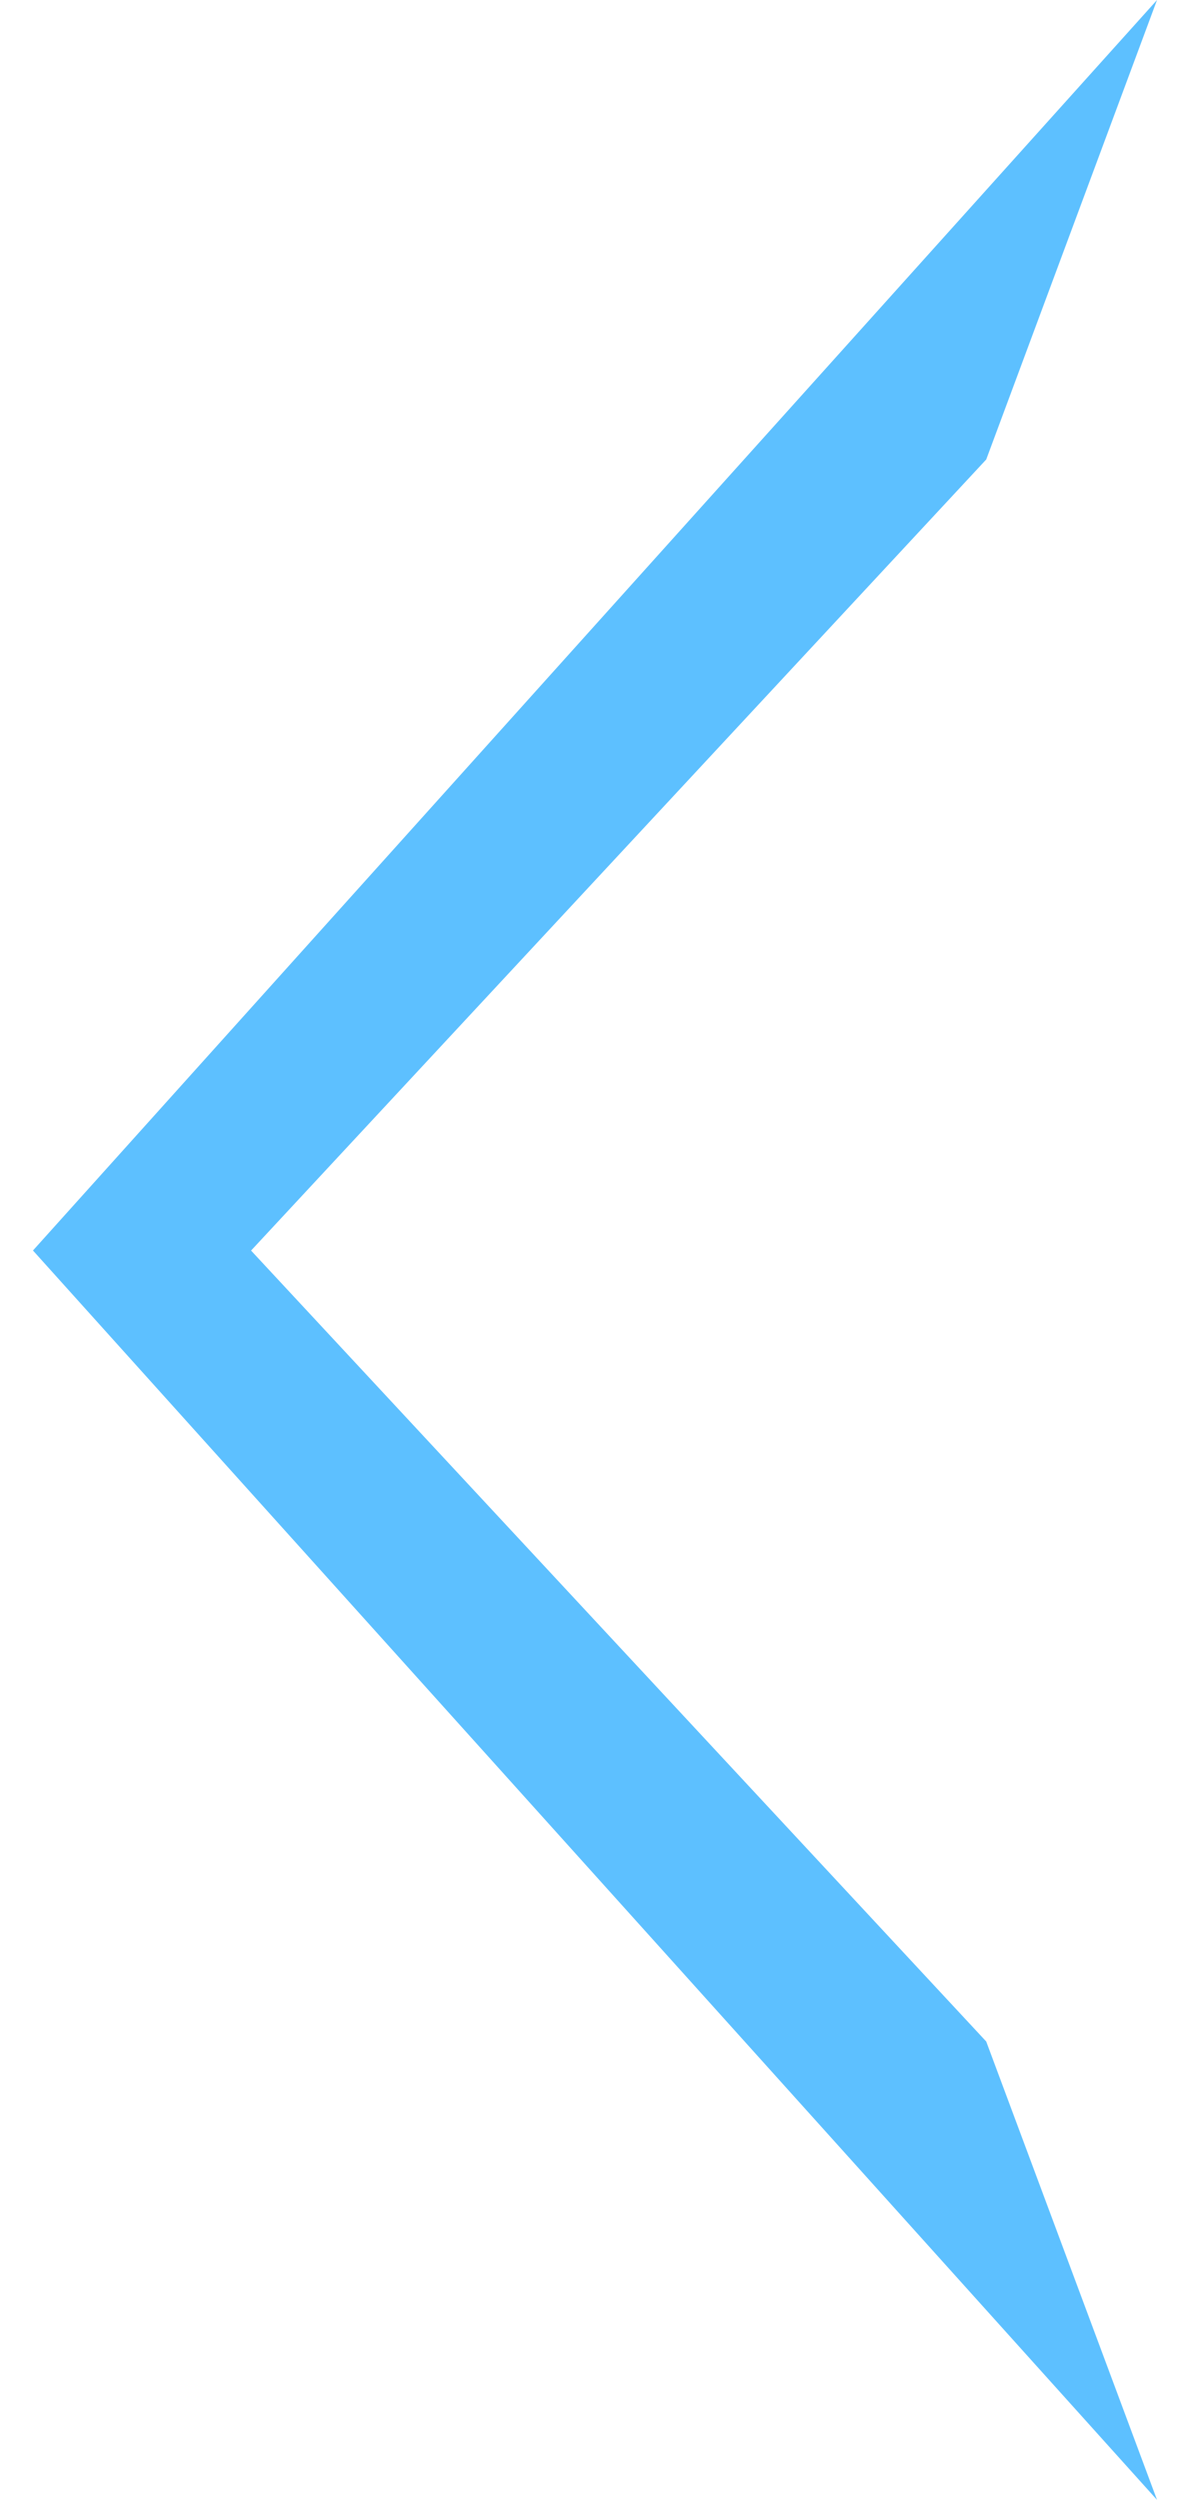 <svg width="10" height="21" xmlns="http://www.w3.org/2000/svg" xmlns:xlink="http://www.w3.org/1999/xlink" xmlns:svgjs="http://svgjs.com/svgjs" viewBox="0.277 0 9.446 21" fill="#5DC0FF"><svg xmlns="http://www.w3.org/2000/svg" width="10" height="21" viewBox="1.005 1.002 8.996 20"><path paint-order="stroke fill markers" fill-rule="evenodd" d="M2.75 11.006l5.884 6.328 1.367 3.667-8.996-9.995 8.996-10.004-1.367 3.676-5.883 6.328z"/></svg></svg>